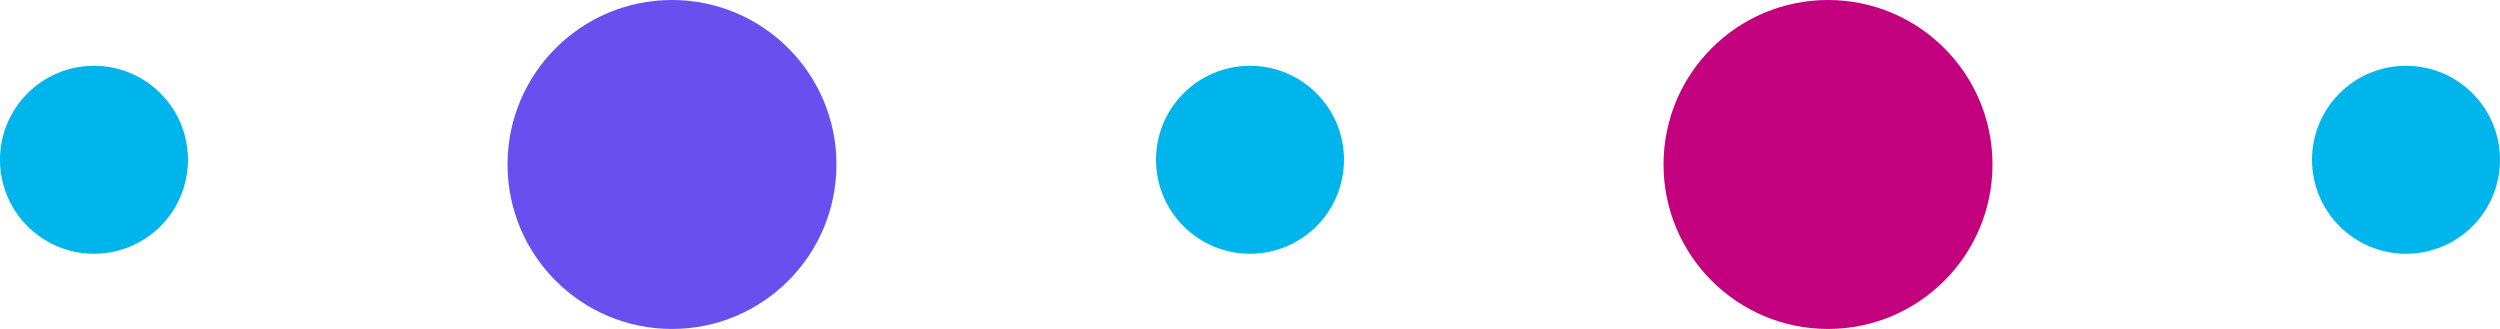 <?xml version="1.0" encoding="utf-8"?>
<!-- Generator: Adobe Illustrator 19.0.0, SVG Export Plug-In . SVG Version: 6.00 Build 0)  -->
<svg version="1.1" id="Warstwa_1" xmlns="http://www.w3.org/2000/svg" xmlns:xlink="http://www.w3.org/1999/xlink" x="0px" y="0px"
	 viewBox="-346 263 266 35" style="enable-background:new -346 263 266 35;" xml:space="preserve">
<style type="text/css">
	.st0{fill:#00B4EC;}
	.st1{fill:#6950EE;}
	.st2{fill:#C3007E;}
</style>
<g id="XMLID_32_">
	<circle id="XMLID_1_" class="st0" cx="-336" cy="280" r="10"/>
	<circle id="XMLID_5_" class="st0" cx="-213" cy="280" r="10"/>
	<circle id="XMLID_6_" class="st0" cx="-90" cy="280" r="10"/>
	<circle id="XMLID_2_" class="st1" cx="-274.5" cy="280.5" r="17.5"/>
	<circle id="XMLID_4_" class="st2" cx="-151.5" cy="280.5" r="17.5"/>
</g>
</svg>
